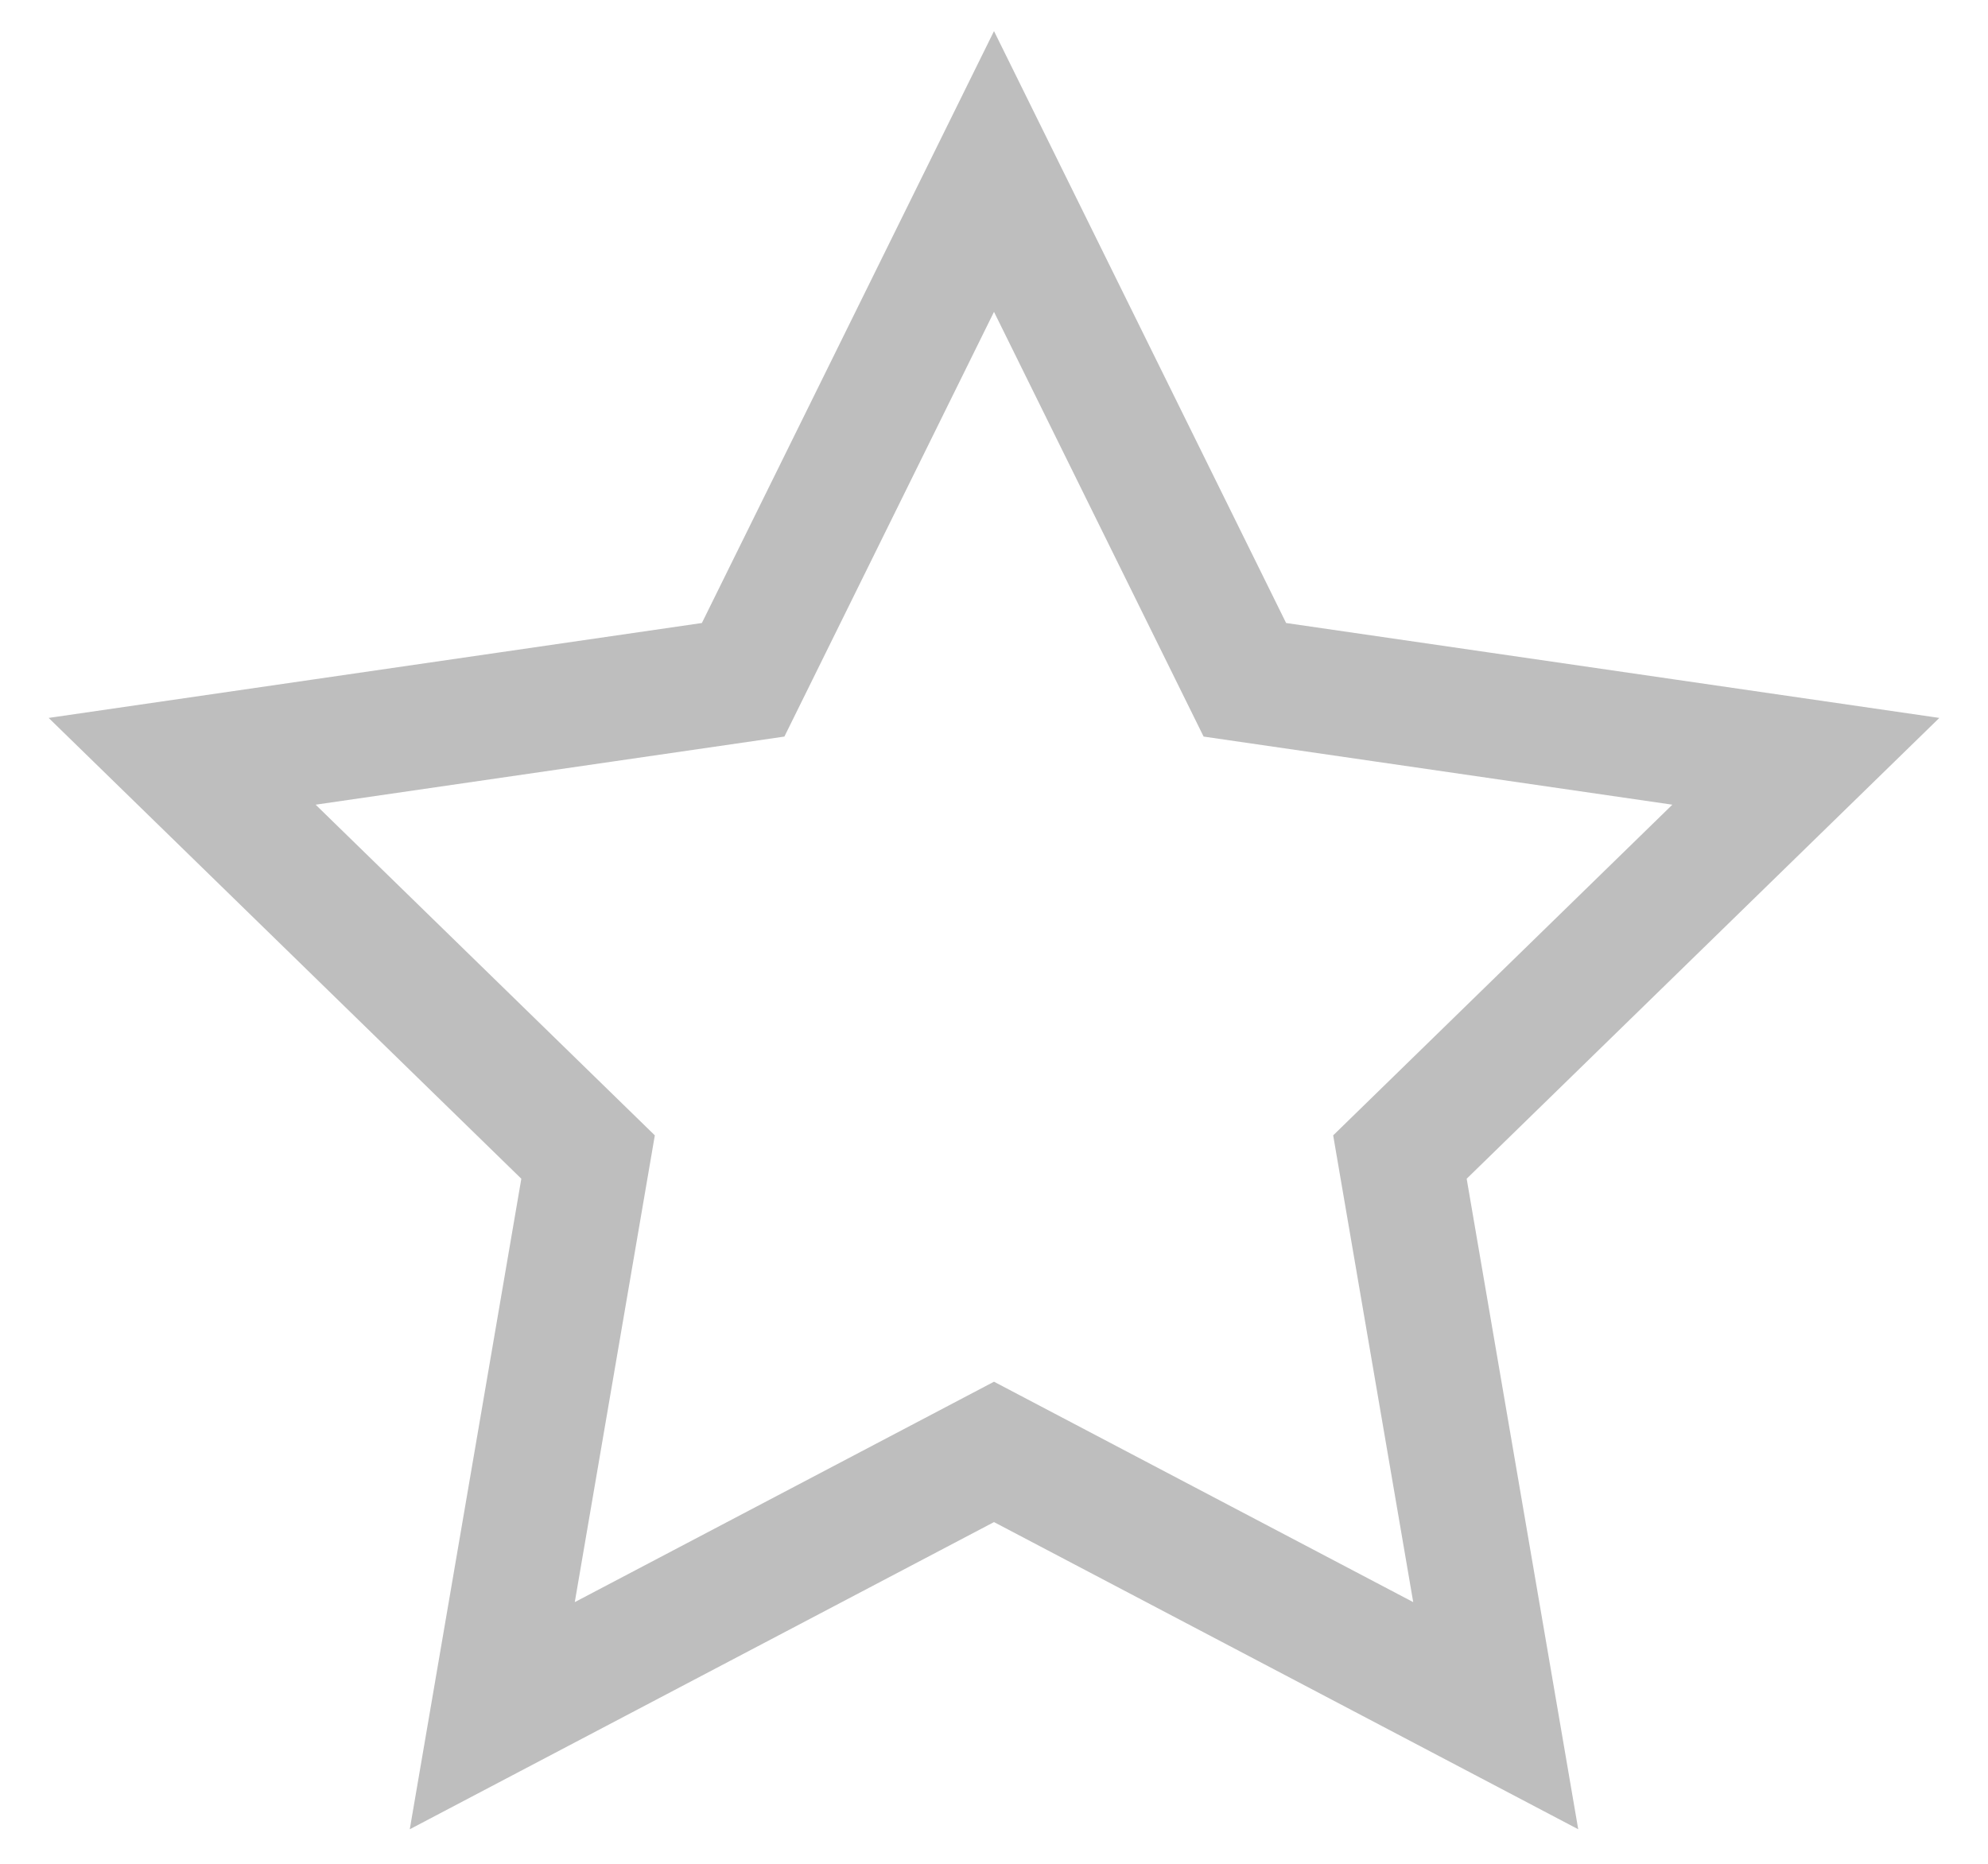 <?xml version="1.0" encoding="UTF-8"?>
<svg width="16px" height="15px" viewBox="0 0 16 15" version="1.1" xmlns="http://www.w3.org/2000/svg" xmlns:xlink="http://www.w3.org/1999/xlink">
    <!-- Generator: Sketch 48.1 (47250) - http://www.bohemiancoding.com/sketch -->
    <title>FAVORITE</title>
    <desc>Created with Sketch.</desc>
    <defs></defs>
    <g id="MAIN-NAV/SANDBOX-SEE-ALL" stroke="none" stroke-width="1" fill="none" fill-rule="evenodd" transform="translate(-138, -237)">
        <g id="SANDBOX" stroke="#BEBEBE">
            <g>
                <g id="EXPANDED-CONTENT" transform="translate(123, 160)">
                    <g id="FUND-01" transform="translate(0, 49)">
                        <g id="FAVORITE/DEFAULT-Copy" transform="translate(15, 28.25)">
                            <path d="M12.038,13.558 L11.267,9.062 L14.534,5.877 L10.019,5.221 L8,1.13 L5.981,5.221 L1.466,5.877 L4.733,9.062 L3.962,13.558 L8,11.435 L12.038,13.558 Z" id="FAVORITE/DEFAULT"></path>
                        </g>
                    </g>
                </g>
            </g>
        </g>
    </g>
</svg>